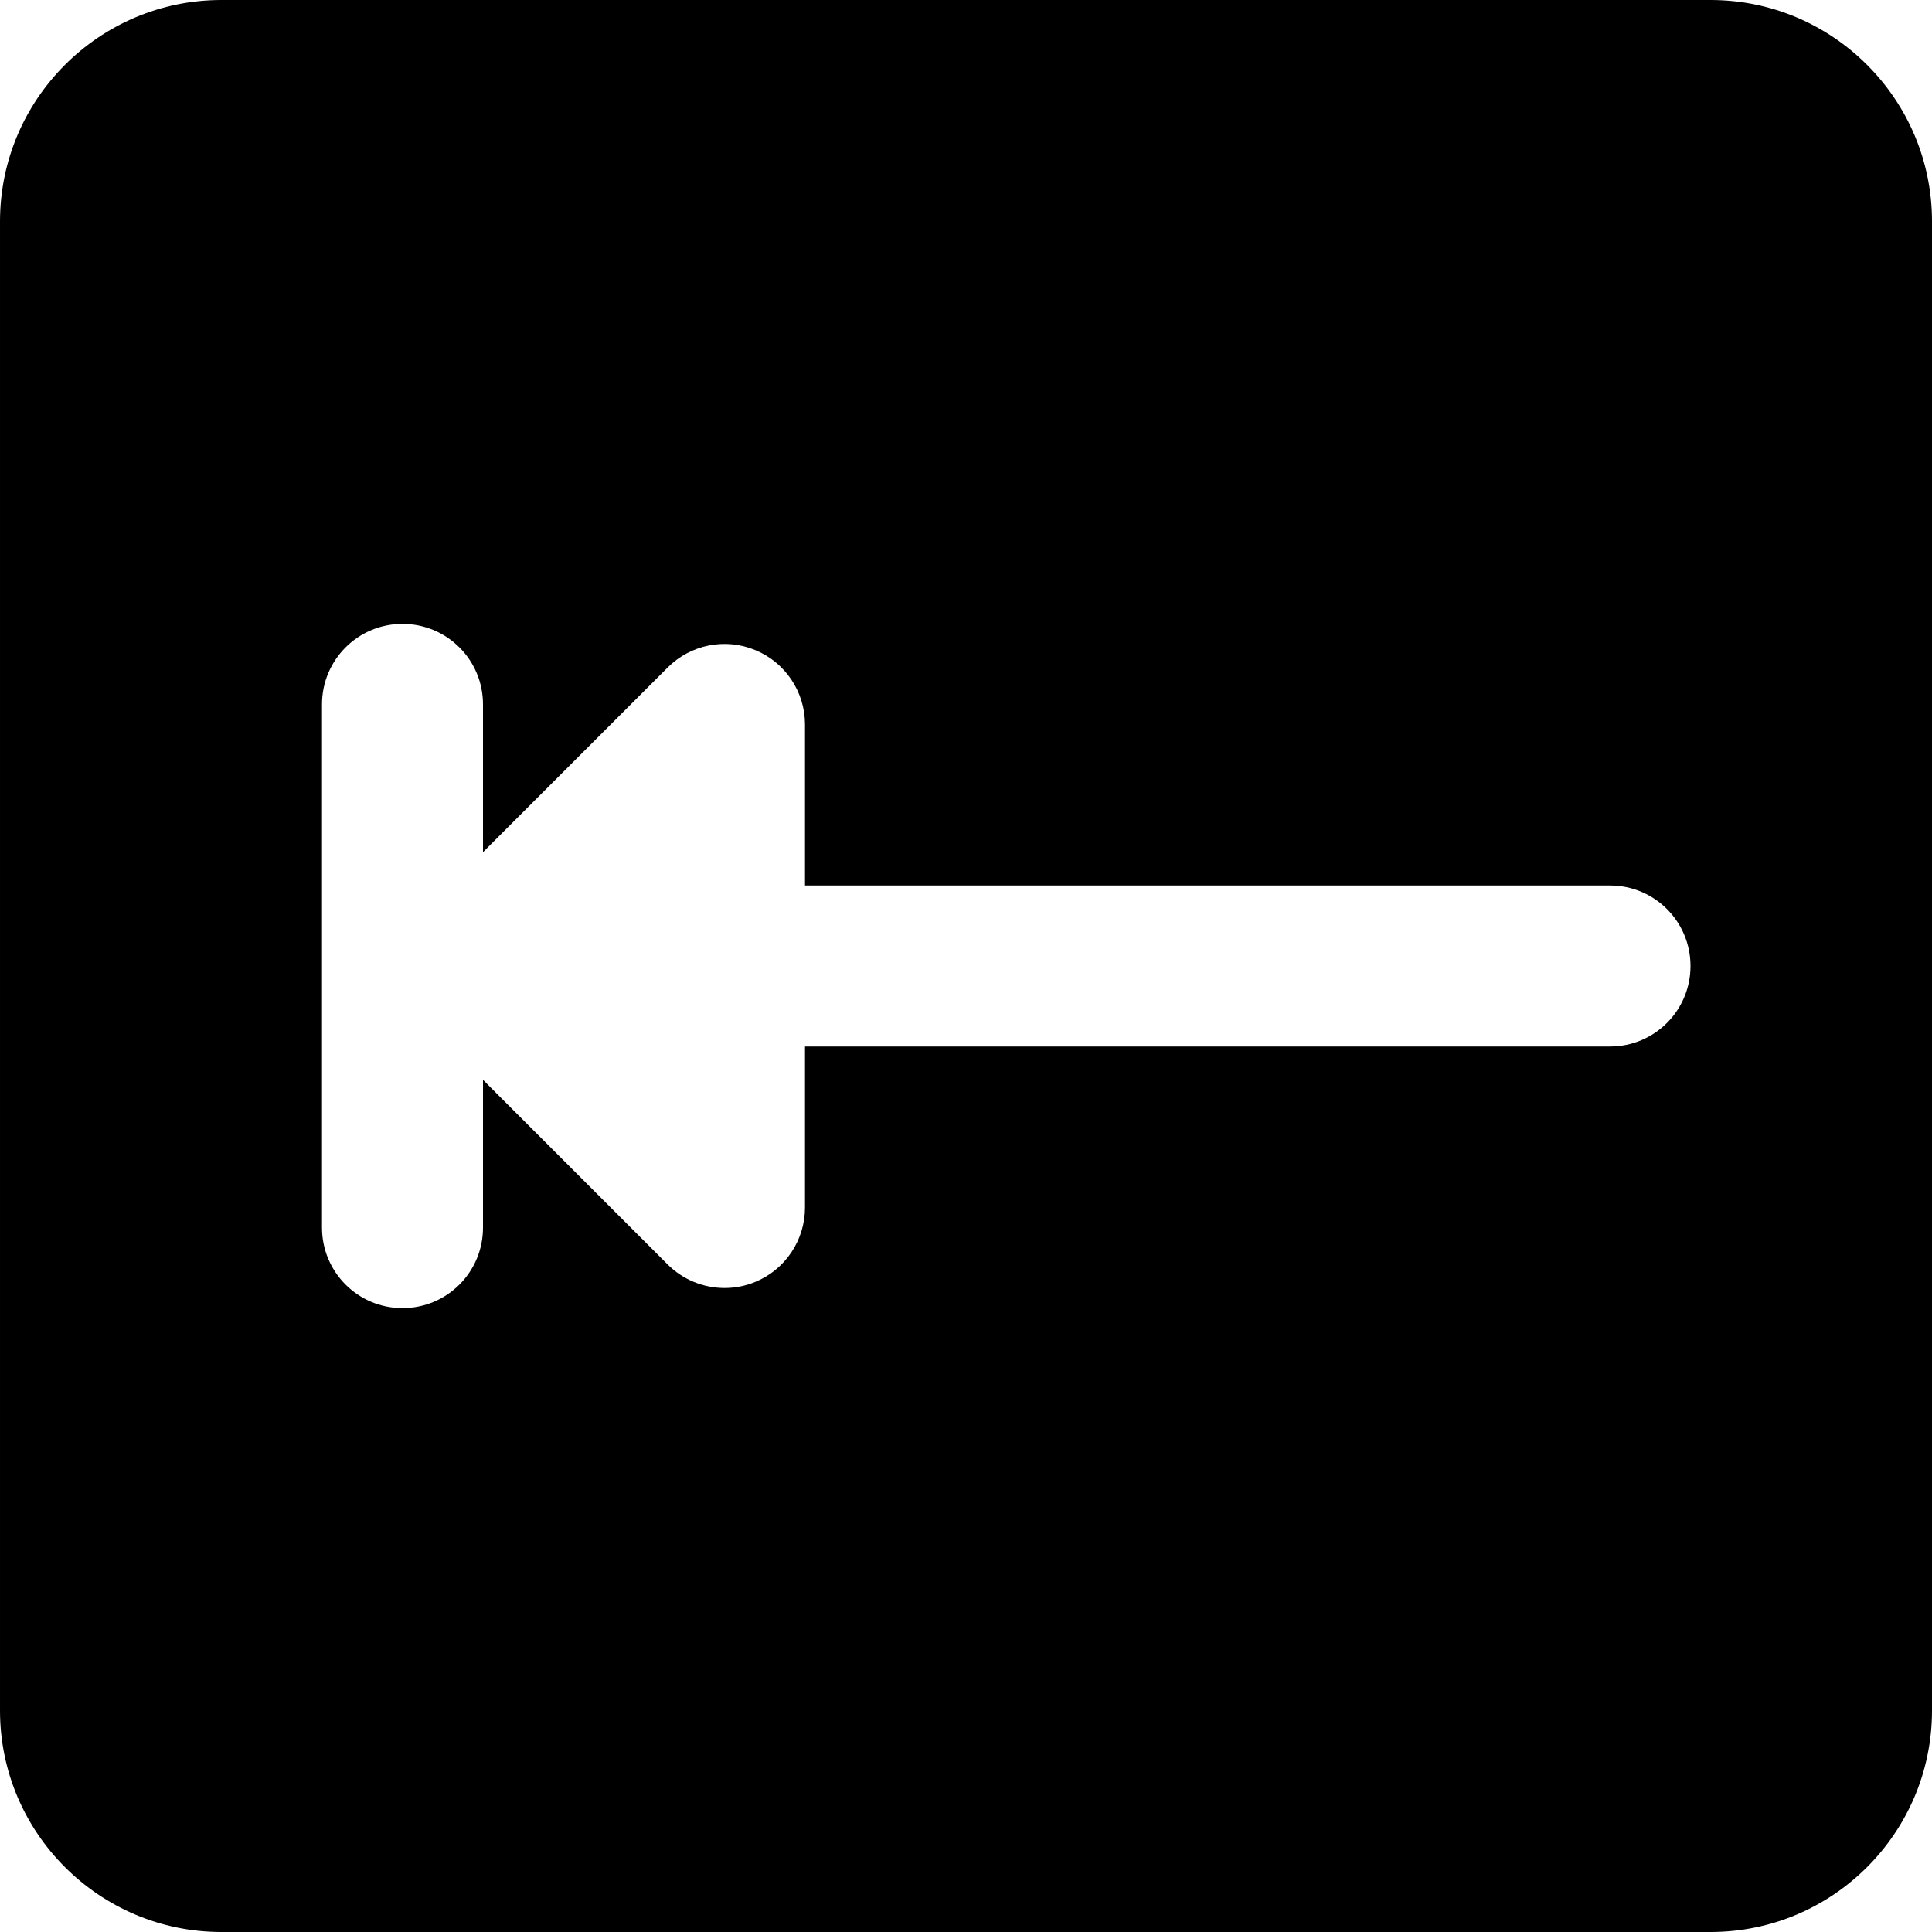 <svg enable-background="new 0 0 24 24" height="512" viewBox="0 0 24 24" width="512" xmlns="http://www.w3.org/2000/svg"><path d="m21.25 0h-18.5c-1.517 0-2.75 1.233-2.75 2.75v18.5c0 1.517 1.233 2.75 2.75 2.75h18.5c1.517 0 2.75-1.233 2.75-2.75v-18.5c0-1.517-1.233-2.75-2.75-2.75zm-1.25 13h-10v2c0 .404-.243.77-.617.924-.124.052-.254.076-.383.076-.26 0-.516-.102-.707-.293l-2.293-2.293v1.836c0 .553-.447 1-1 1s-1-.447-1-1v-6.5c0-.553.447-1 1-1s1 .447 1 1v1.836l2.293-2.293c.286-.286.715-.373 1.09-.217.374.154.617.52.617.924v2h10c.553 0 1 .447 1 1s-.447 1-1 1z"/></svg>